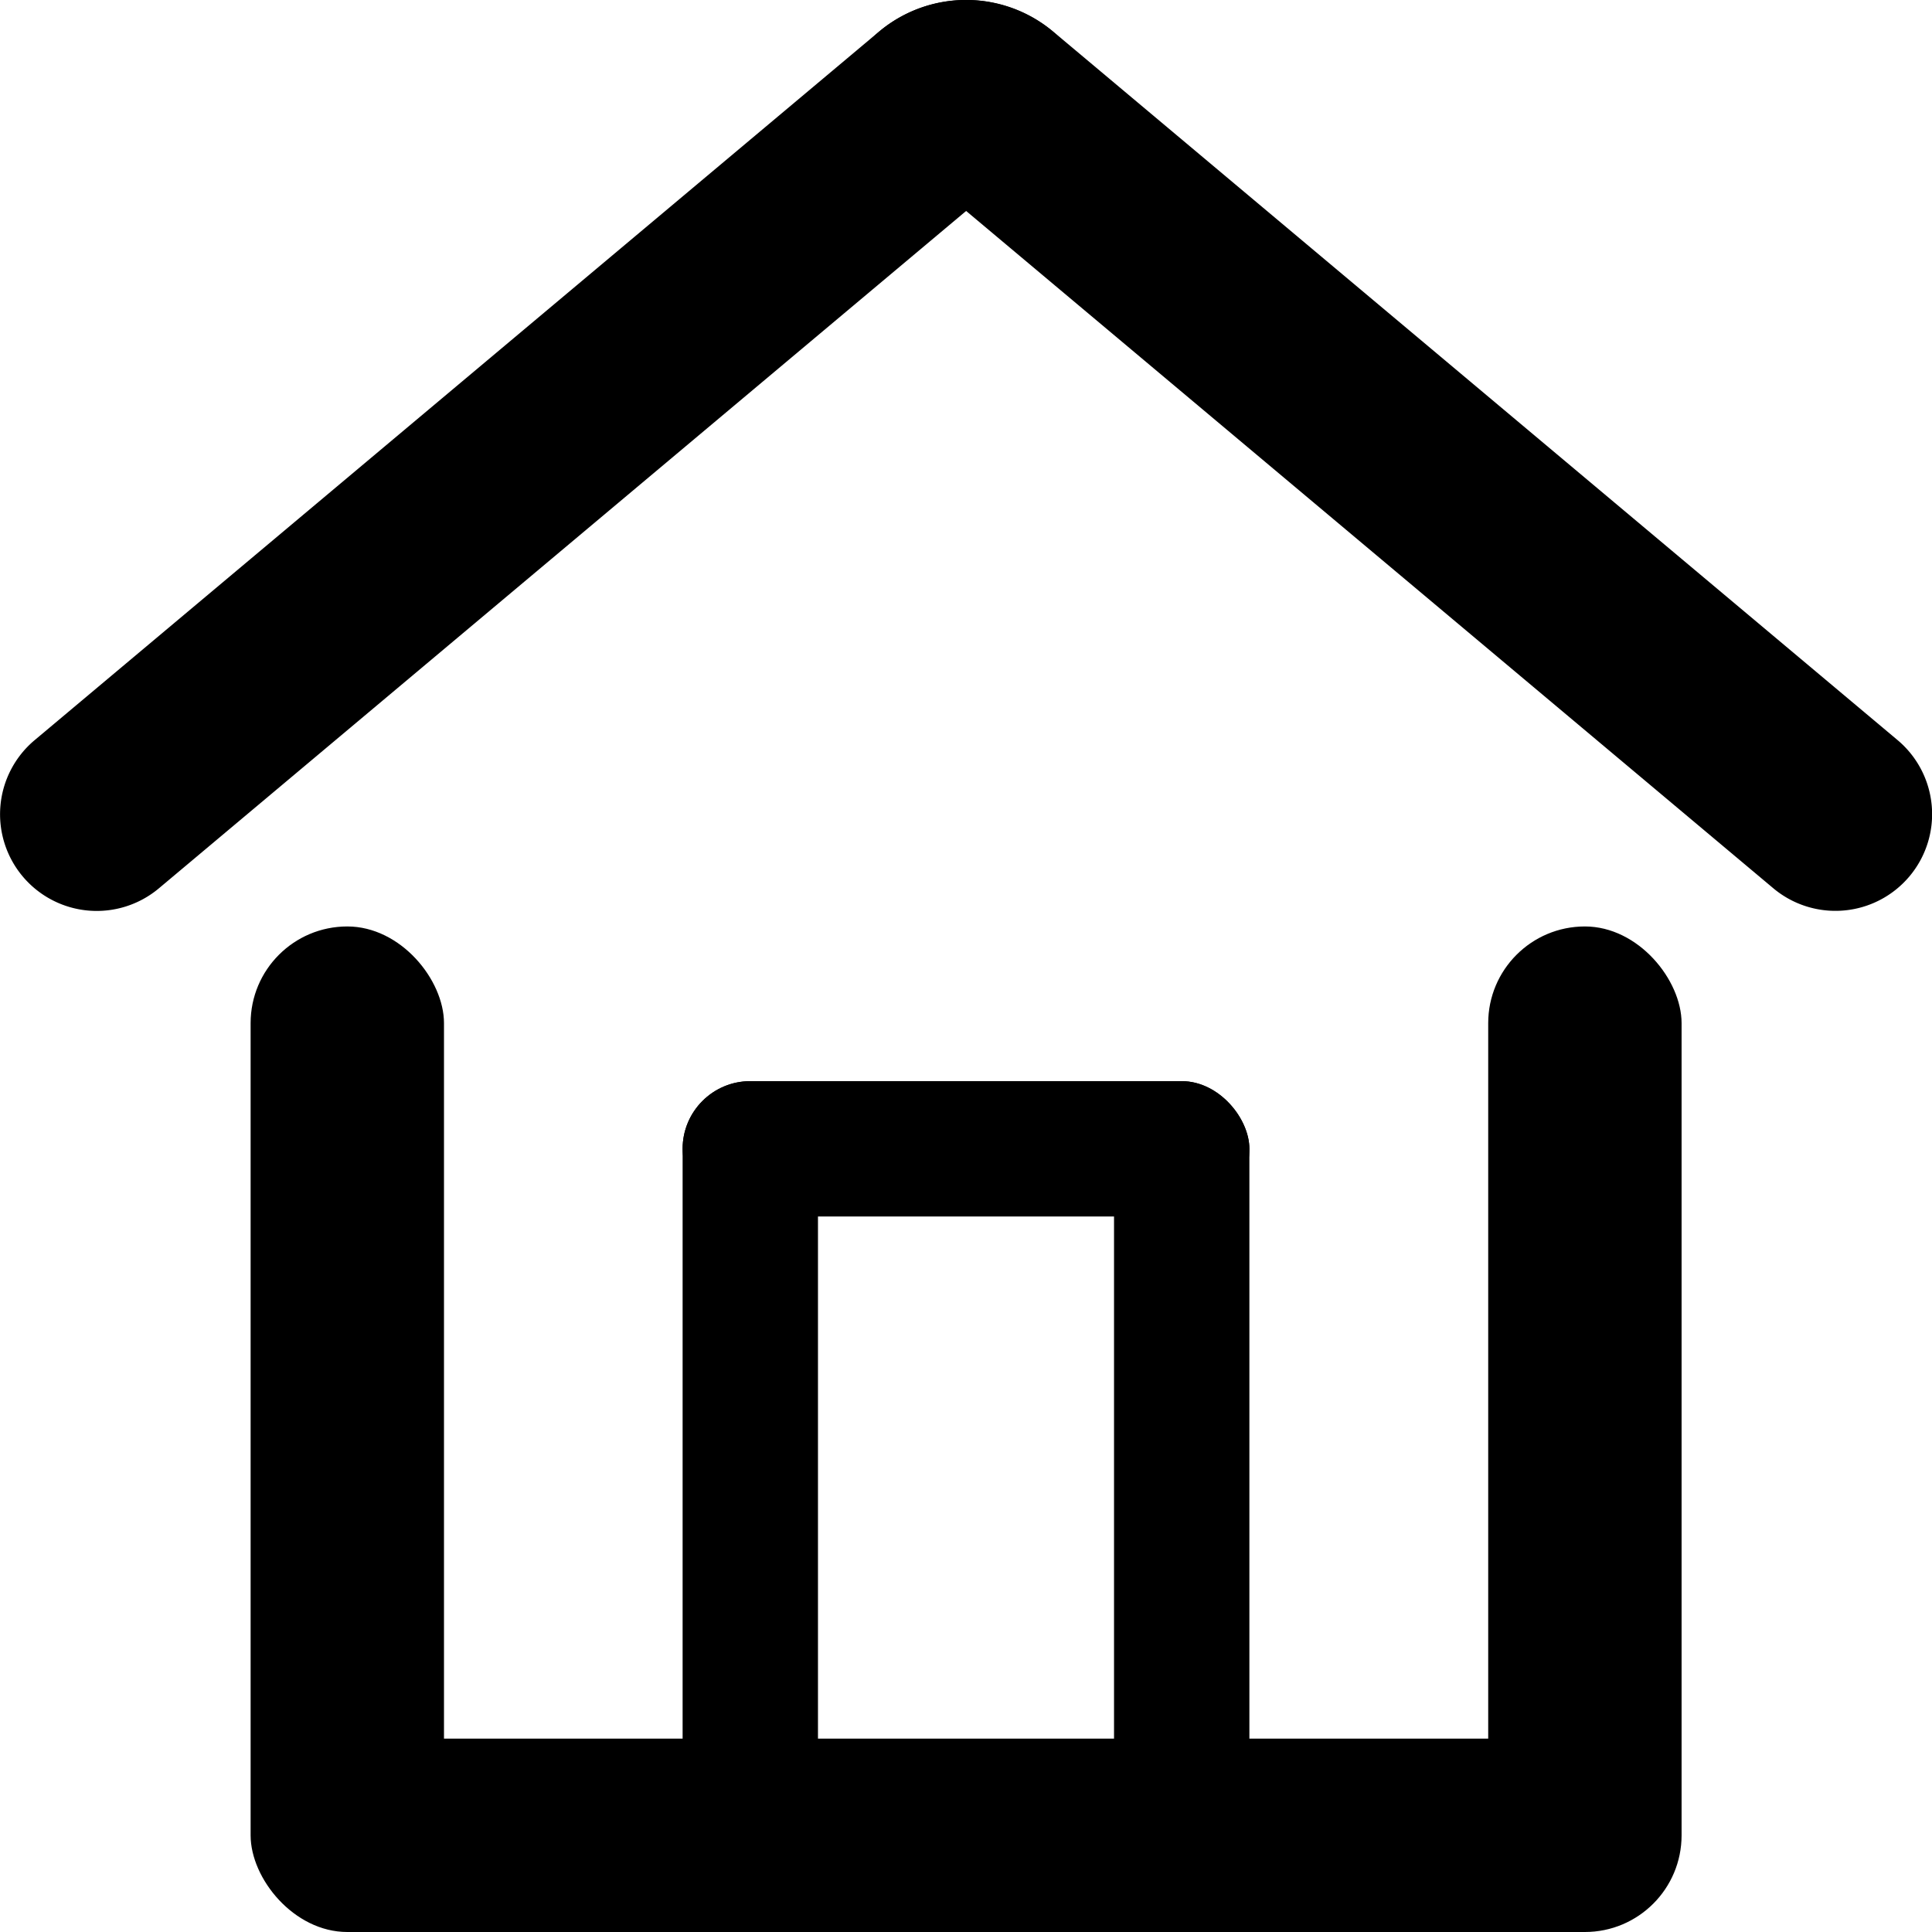 <svg id="Layer_1" data-name="Layer 1" xmlns="http://www.w3.org/2000/svg" viewBox="0 0 99.91 99.91">
    <title>House</title>
    <rect x="12.96" y="47.91" width="10" height="52" rx="5"/>
    <rect x="76.96" y="47.91" width="10" height="52" rx="5"/>
    <rect x="17.96" y="89.91" width="64" height="10"/>
    <path d="M29.64-11.27h3a0,0,0,0,1,0,0v64a5,5,0,0,1-5,5h0a5,5,0,0,1-5-5v-57A7,7,0,0,1,29.64-11.27Z" transform="translate(27.63 -12.96) rotate(50)"/>
    <rect x="57.61" y="55.91" width="7" height="44" rx="3.5"/>
    <rect x="35.3" y="55.91" width="7" height="44" rx="3.5"/>
    <rect x="35.3" y="55.91" width="29.31" height="7" rx="3.5"/>
    <path d="M67.36-11.27h3a7,7,0,0,1,7,7v57a5,5,0,0,1-5,5h0a5,5,0,0,1-5-5v-64a0,0,0,0,1,0,0Z" transform="translate(8.01 63.64) rotate(-50)"/>
</svg>
